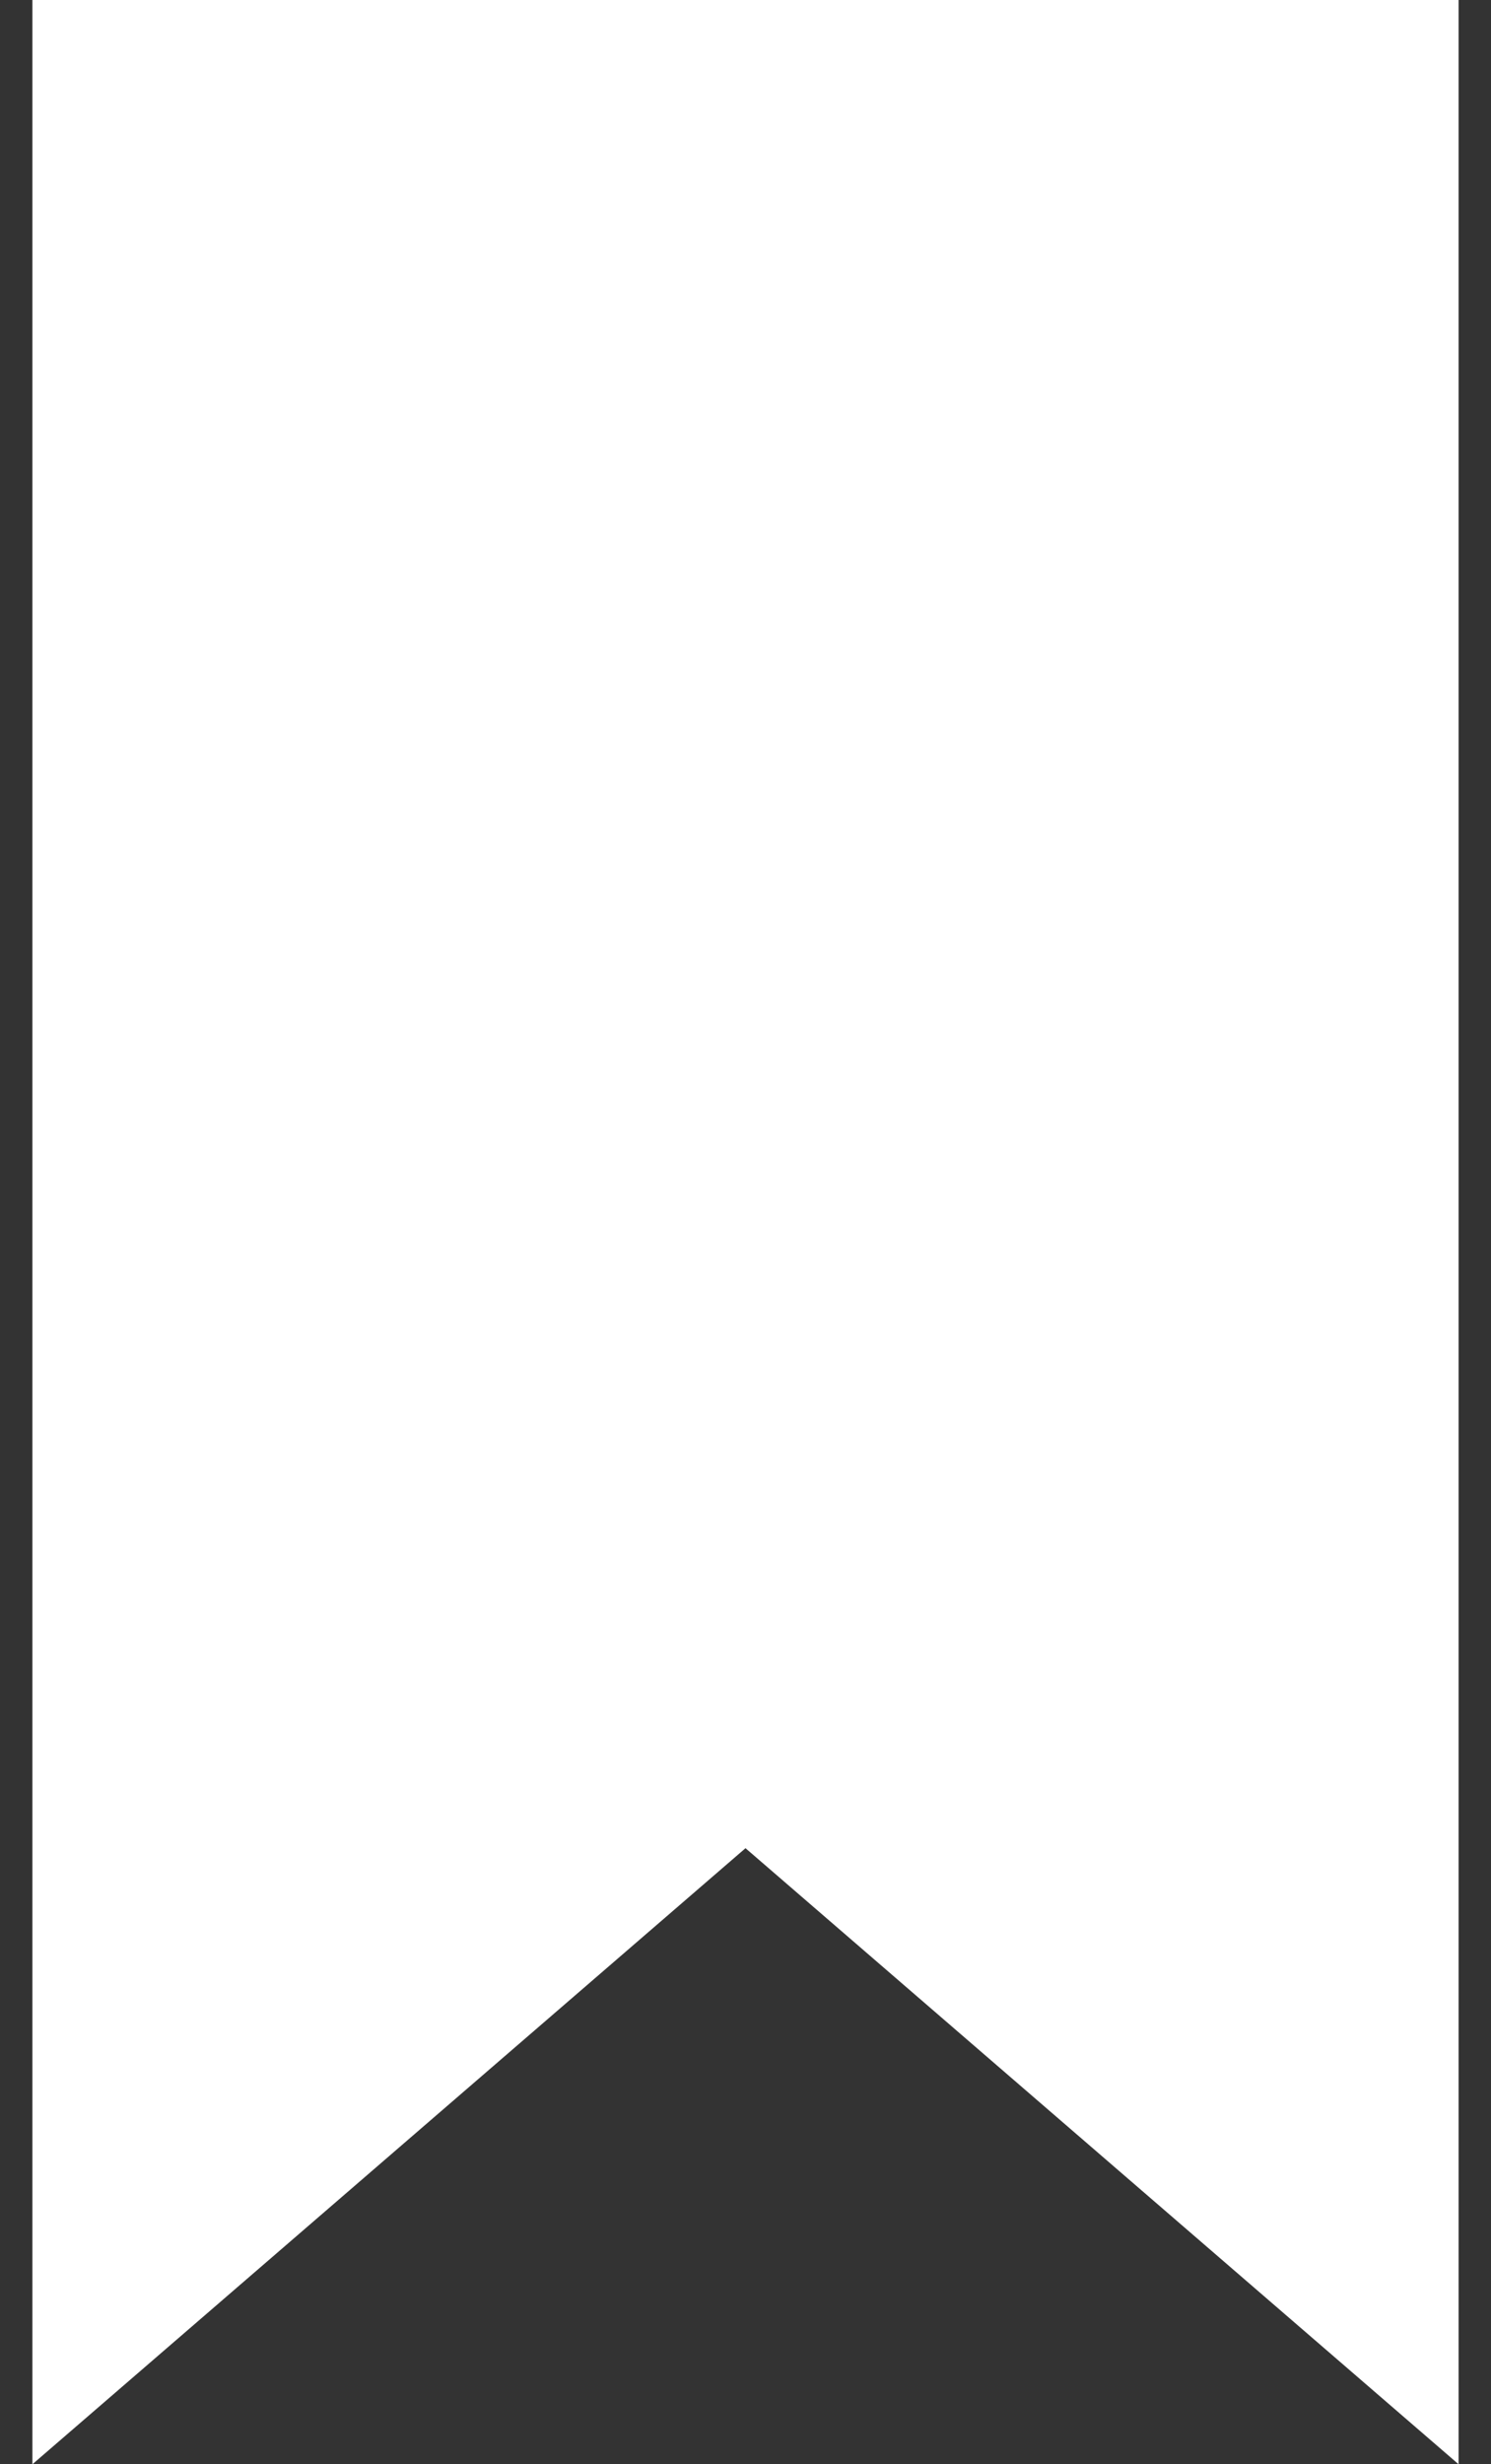 <svg width="23" height="38" viewBox="0 0 23 38" fill="none" xmlns="http://www.w3.org/2000/svg">
<rect x="0" y="0" width="23" height="38" fill="#333333" stroke="none"/>
<path d="M22.5 38L11.5 28.5L0.5 38L0.5 0L22.5 -3.8466e-06L22.5 38Z" fill="white"/>
</svg>
